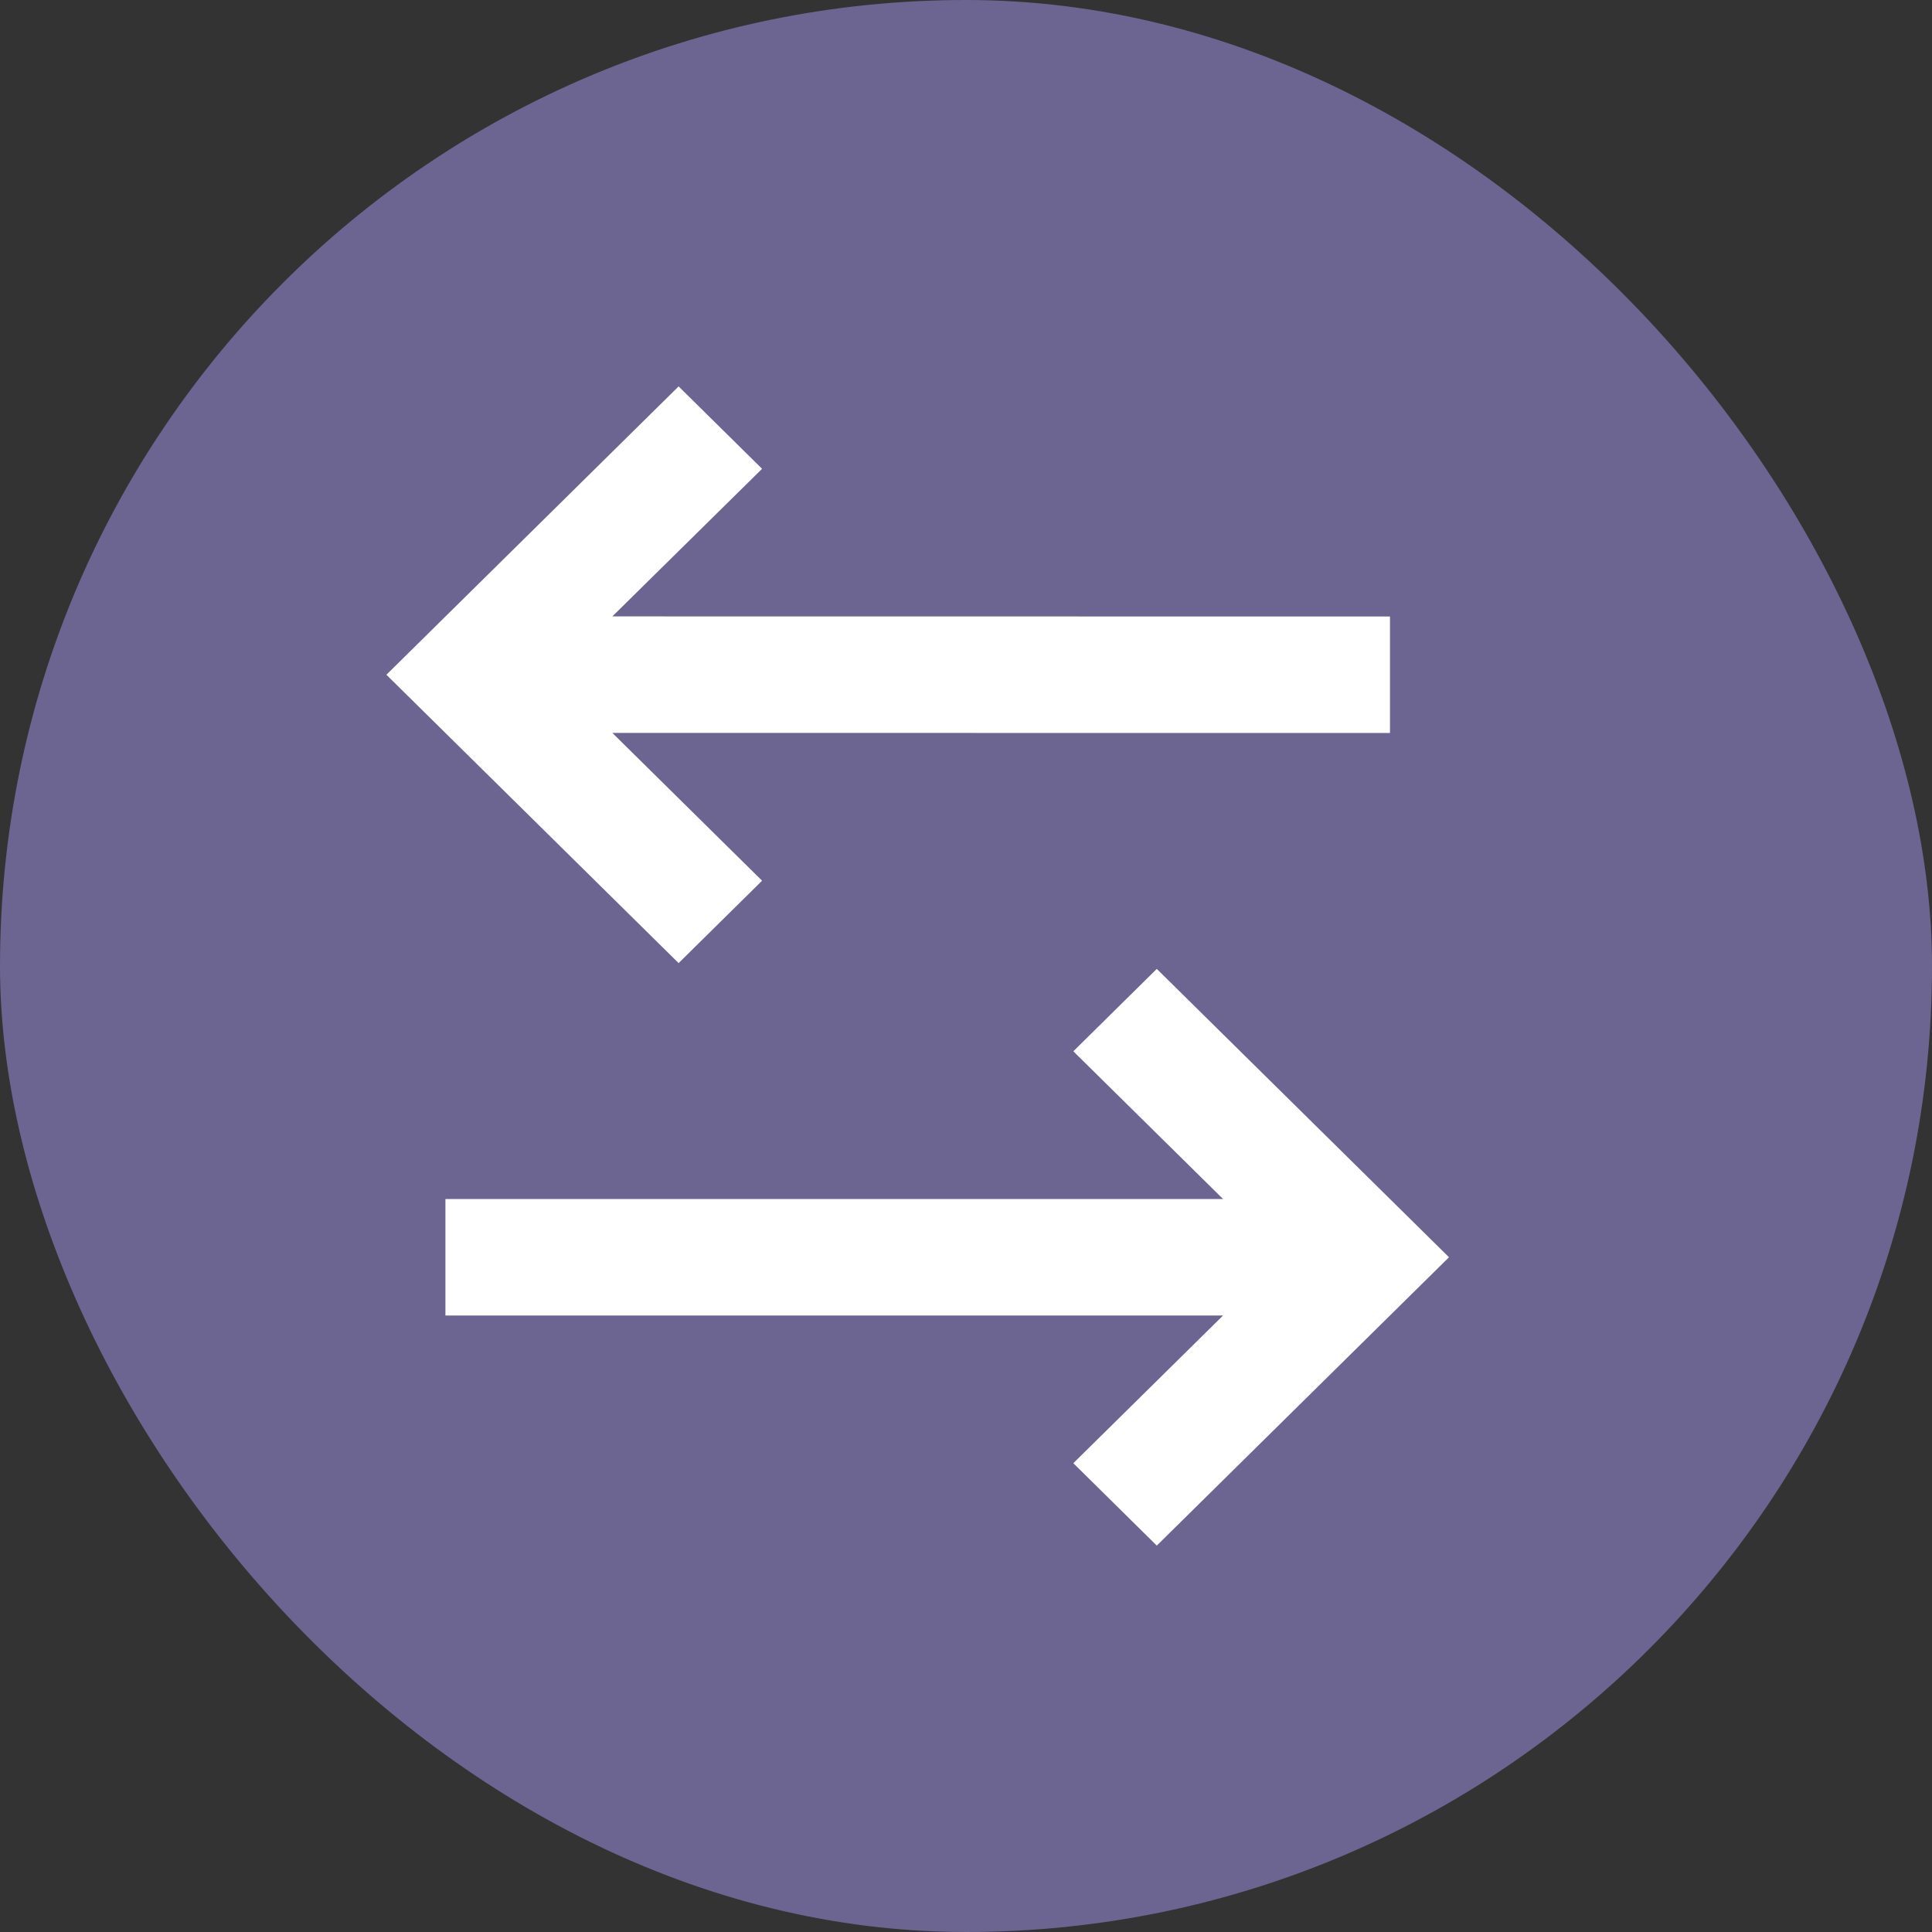 <svg width="20" height="20" viewBox="0 0 20 20" fill="none" xmlns="http://www.w3.org/2000/svg">
<rect x="0" y="0" width="20" height="20" fill="#333333" stroke="none"/>
<rect width="20" height="20" rx="10" fill="#6C6491"/>
<path d="M11.975 10.03L15 13.015L11.975 16L11.111 15.147L12.661 13.618L4.611 13.618V12.412L12.661 12.412L11.111 10.883L11.975 10.03ZM7.025 4L7.889 4.853L6.339 6.381L14.389 6.382V7.588L6.339 7.587L7.889 9.117L7.025 9.97L4 6.985L7.025 4Z" fill="white"/>
</svg>